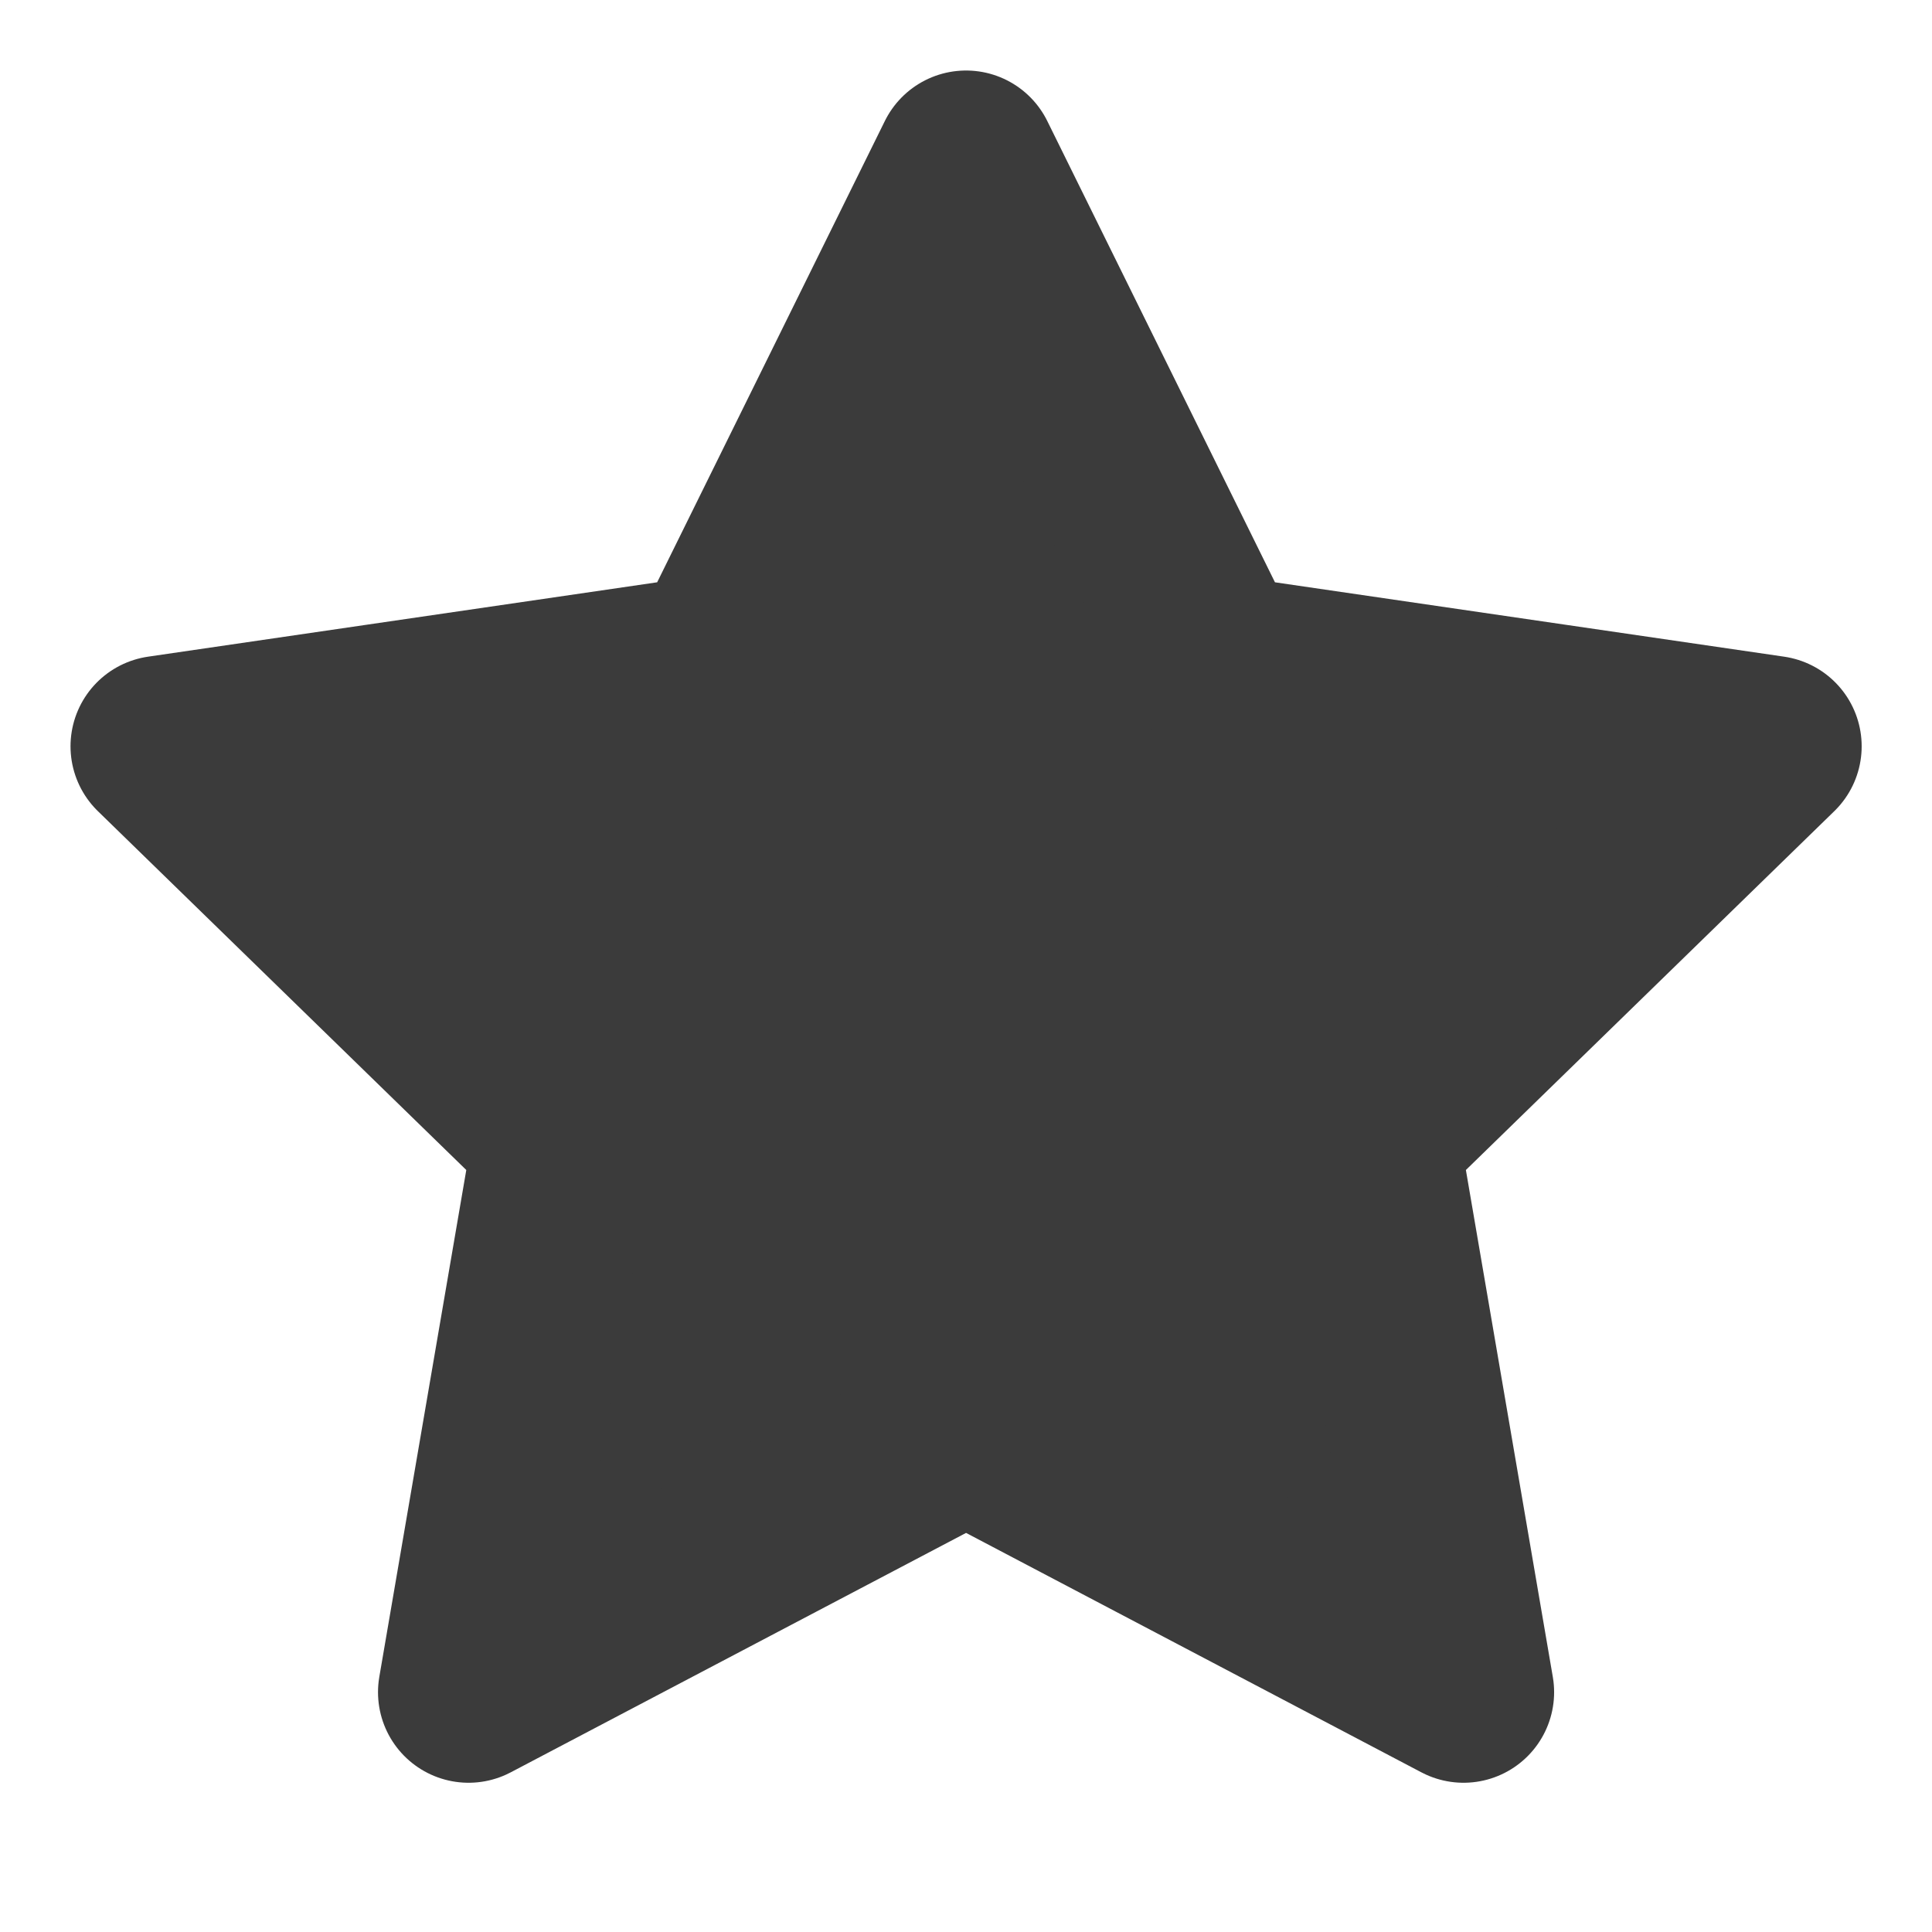 <svg width="32" height="32" viewBox="0 0 32 32" fill="none" xmlns="http://www.w3.org/2000/svg">
<path d="M16.001 2.668L20.121 11.015L29.335 12.361L22.668 18.855L24.241 28.028L16.001 23.695L7.761 28.028L9.335 18.855L2.668 12.361L11.881 11.015L16.001 2.668Z" fill="#3B3B3B" stroke="#3B3B3B" stroke-width="3" stroke-linecap="round" stroke-linejoin="round"/>
</svg>
